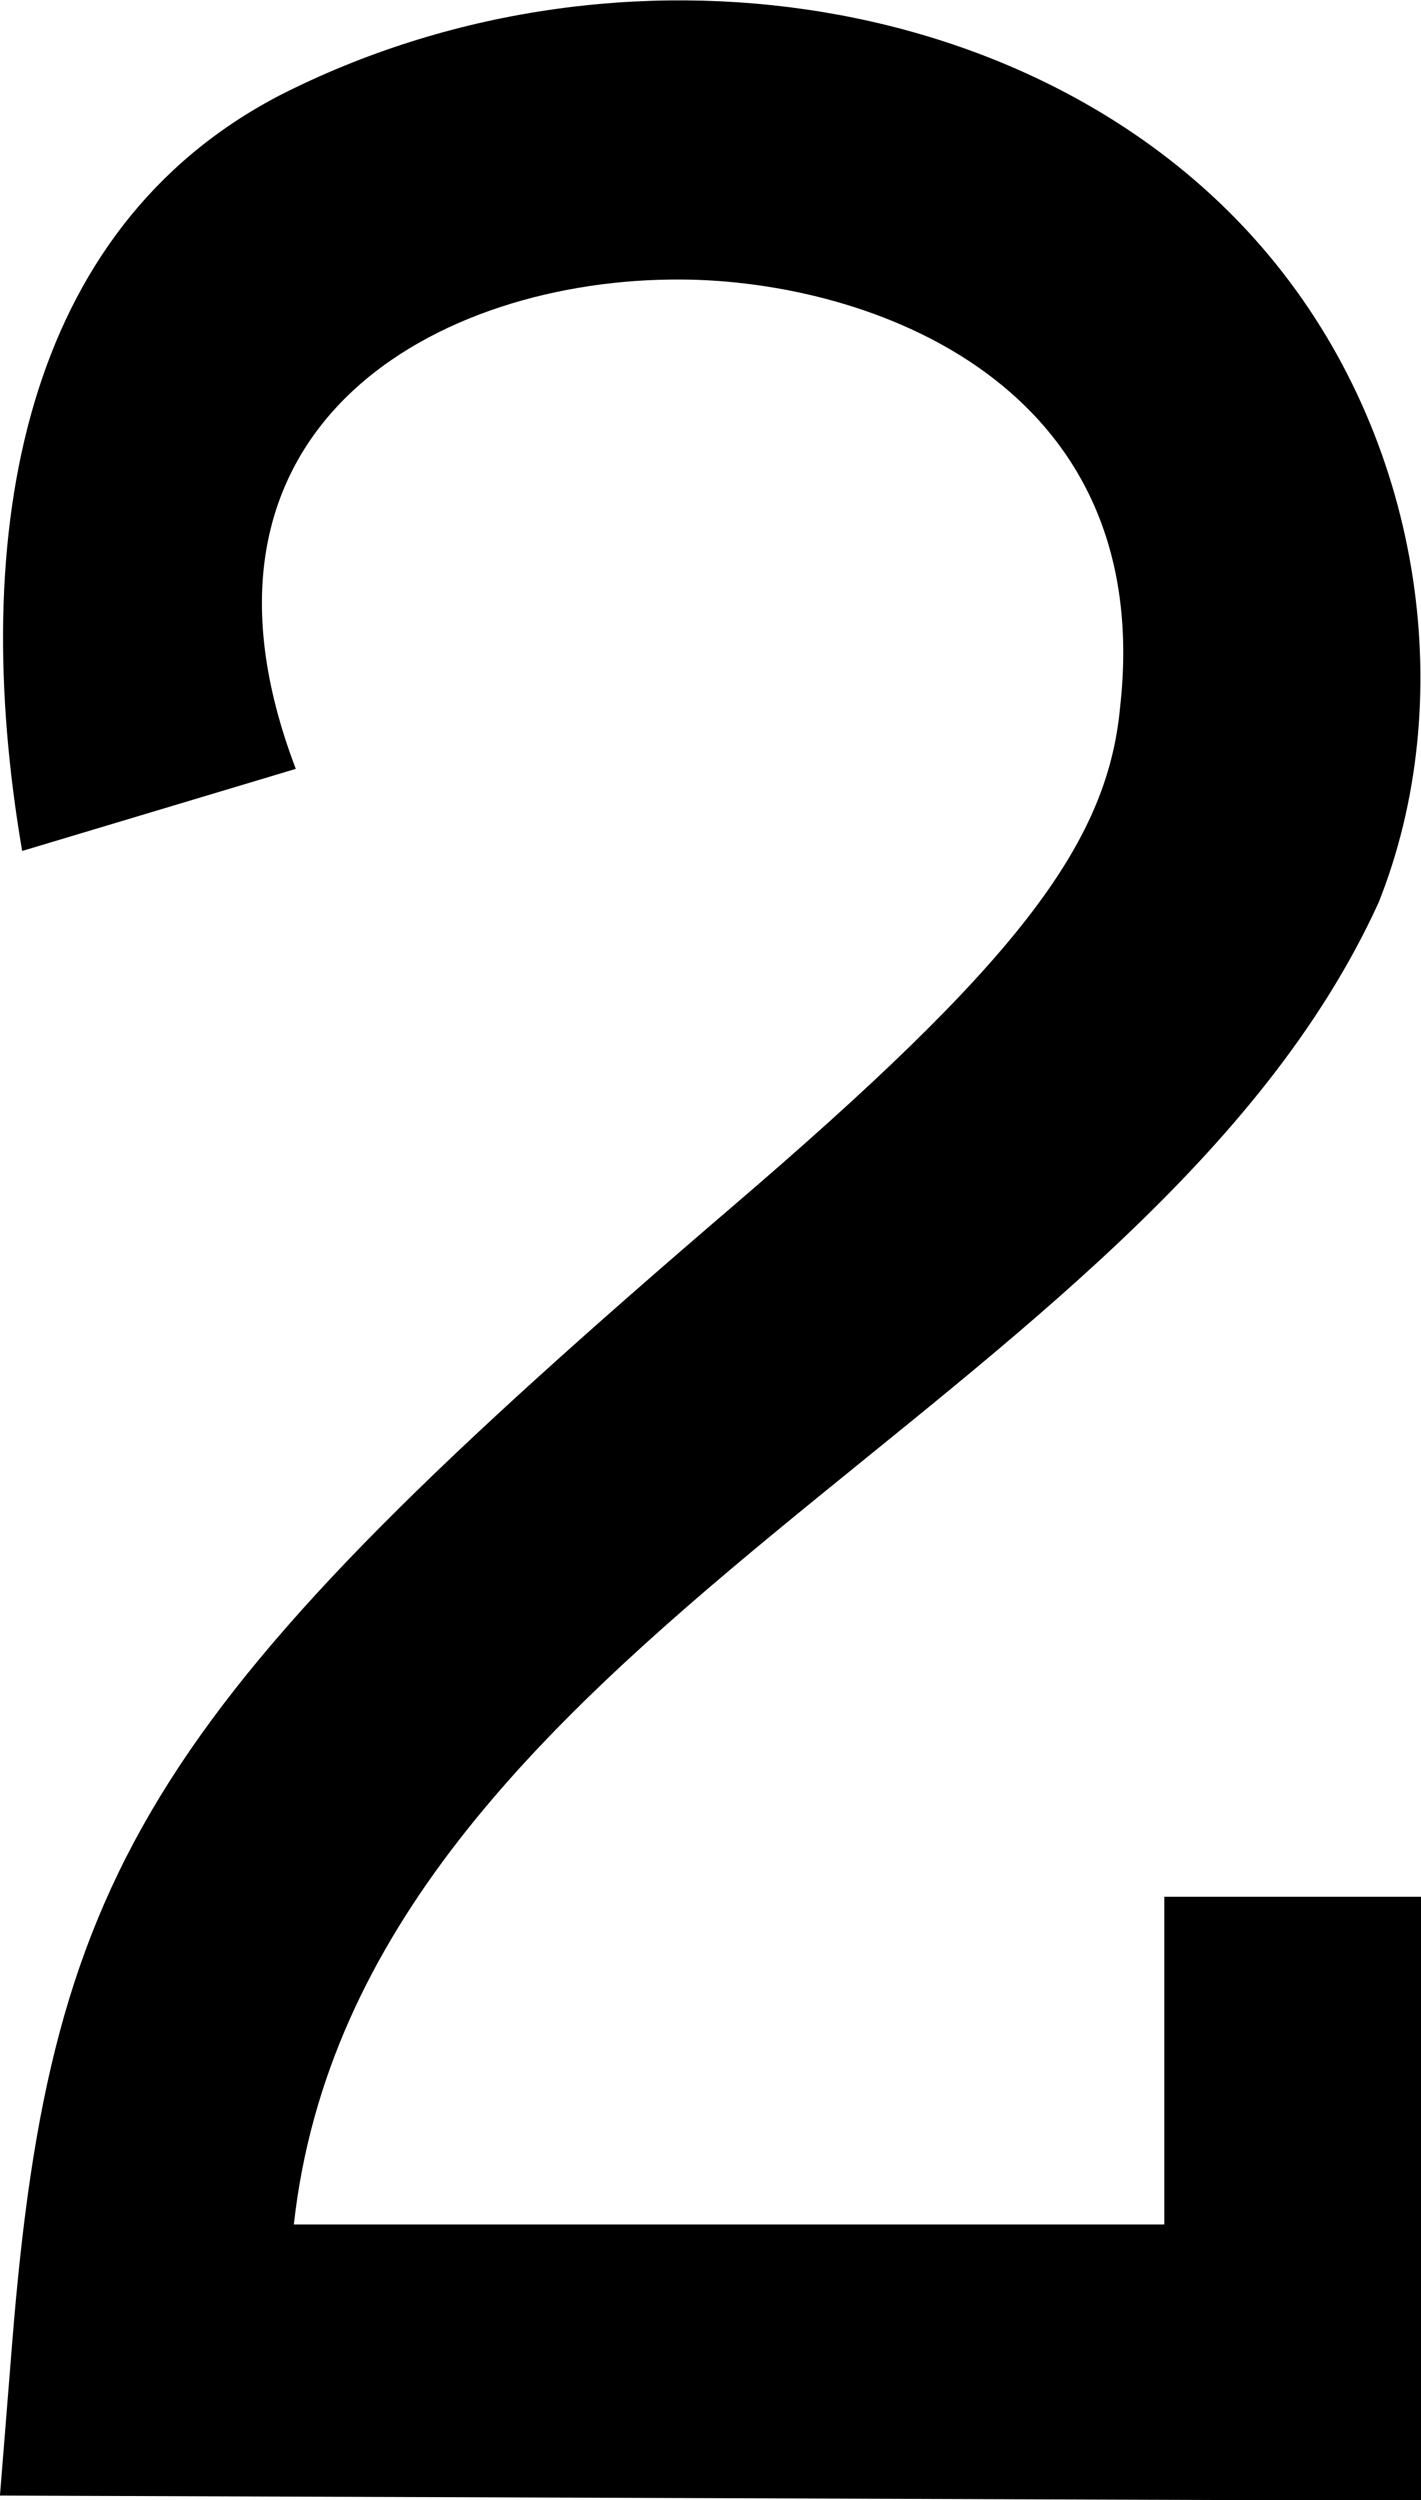 <svg xmlns="http://www.w3.org/2000/svg" viewBox="0 0 21.81 38.37">
  <path class="cls-1" d="m0,38.29l.19-2.37c.59-7.31,2.16-9.78,11.06-17.41,4.32-3.7,5.74-5.53,5.94-7.64.57-5-3.85-6.56-6.72-6.58-3.73-.03-7.94,2.24-5.93,7.51L.34,13.06c-.84-4.92.02-9.54,3.94-11.59,5.23-2.67,11.93-1.62,15.31,2.59,2.27,2.82,2.79,6.73,1.57,9.79-3.56,7.81-15.65,11.25-16.65,20.29h13.36v-5.03h3.94v9.27l-21.81-.08h0Z"/>
</svg>